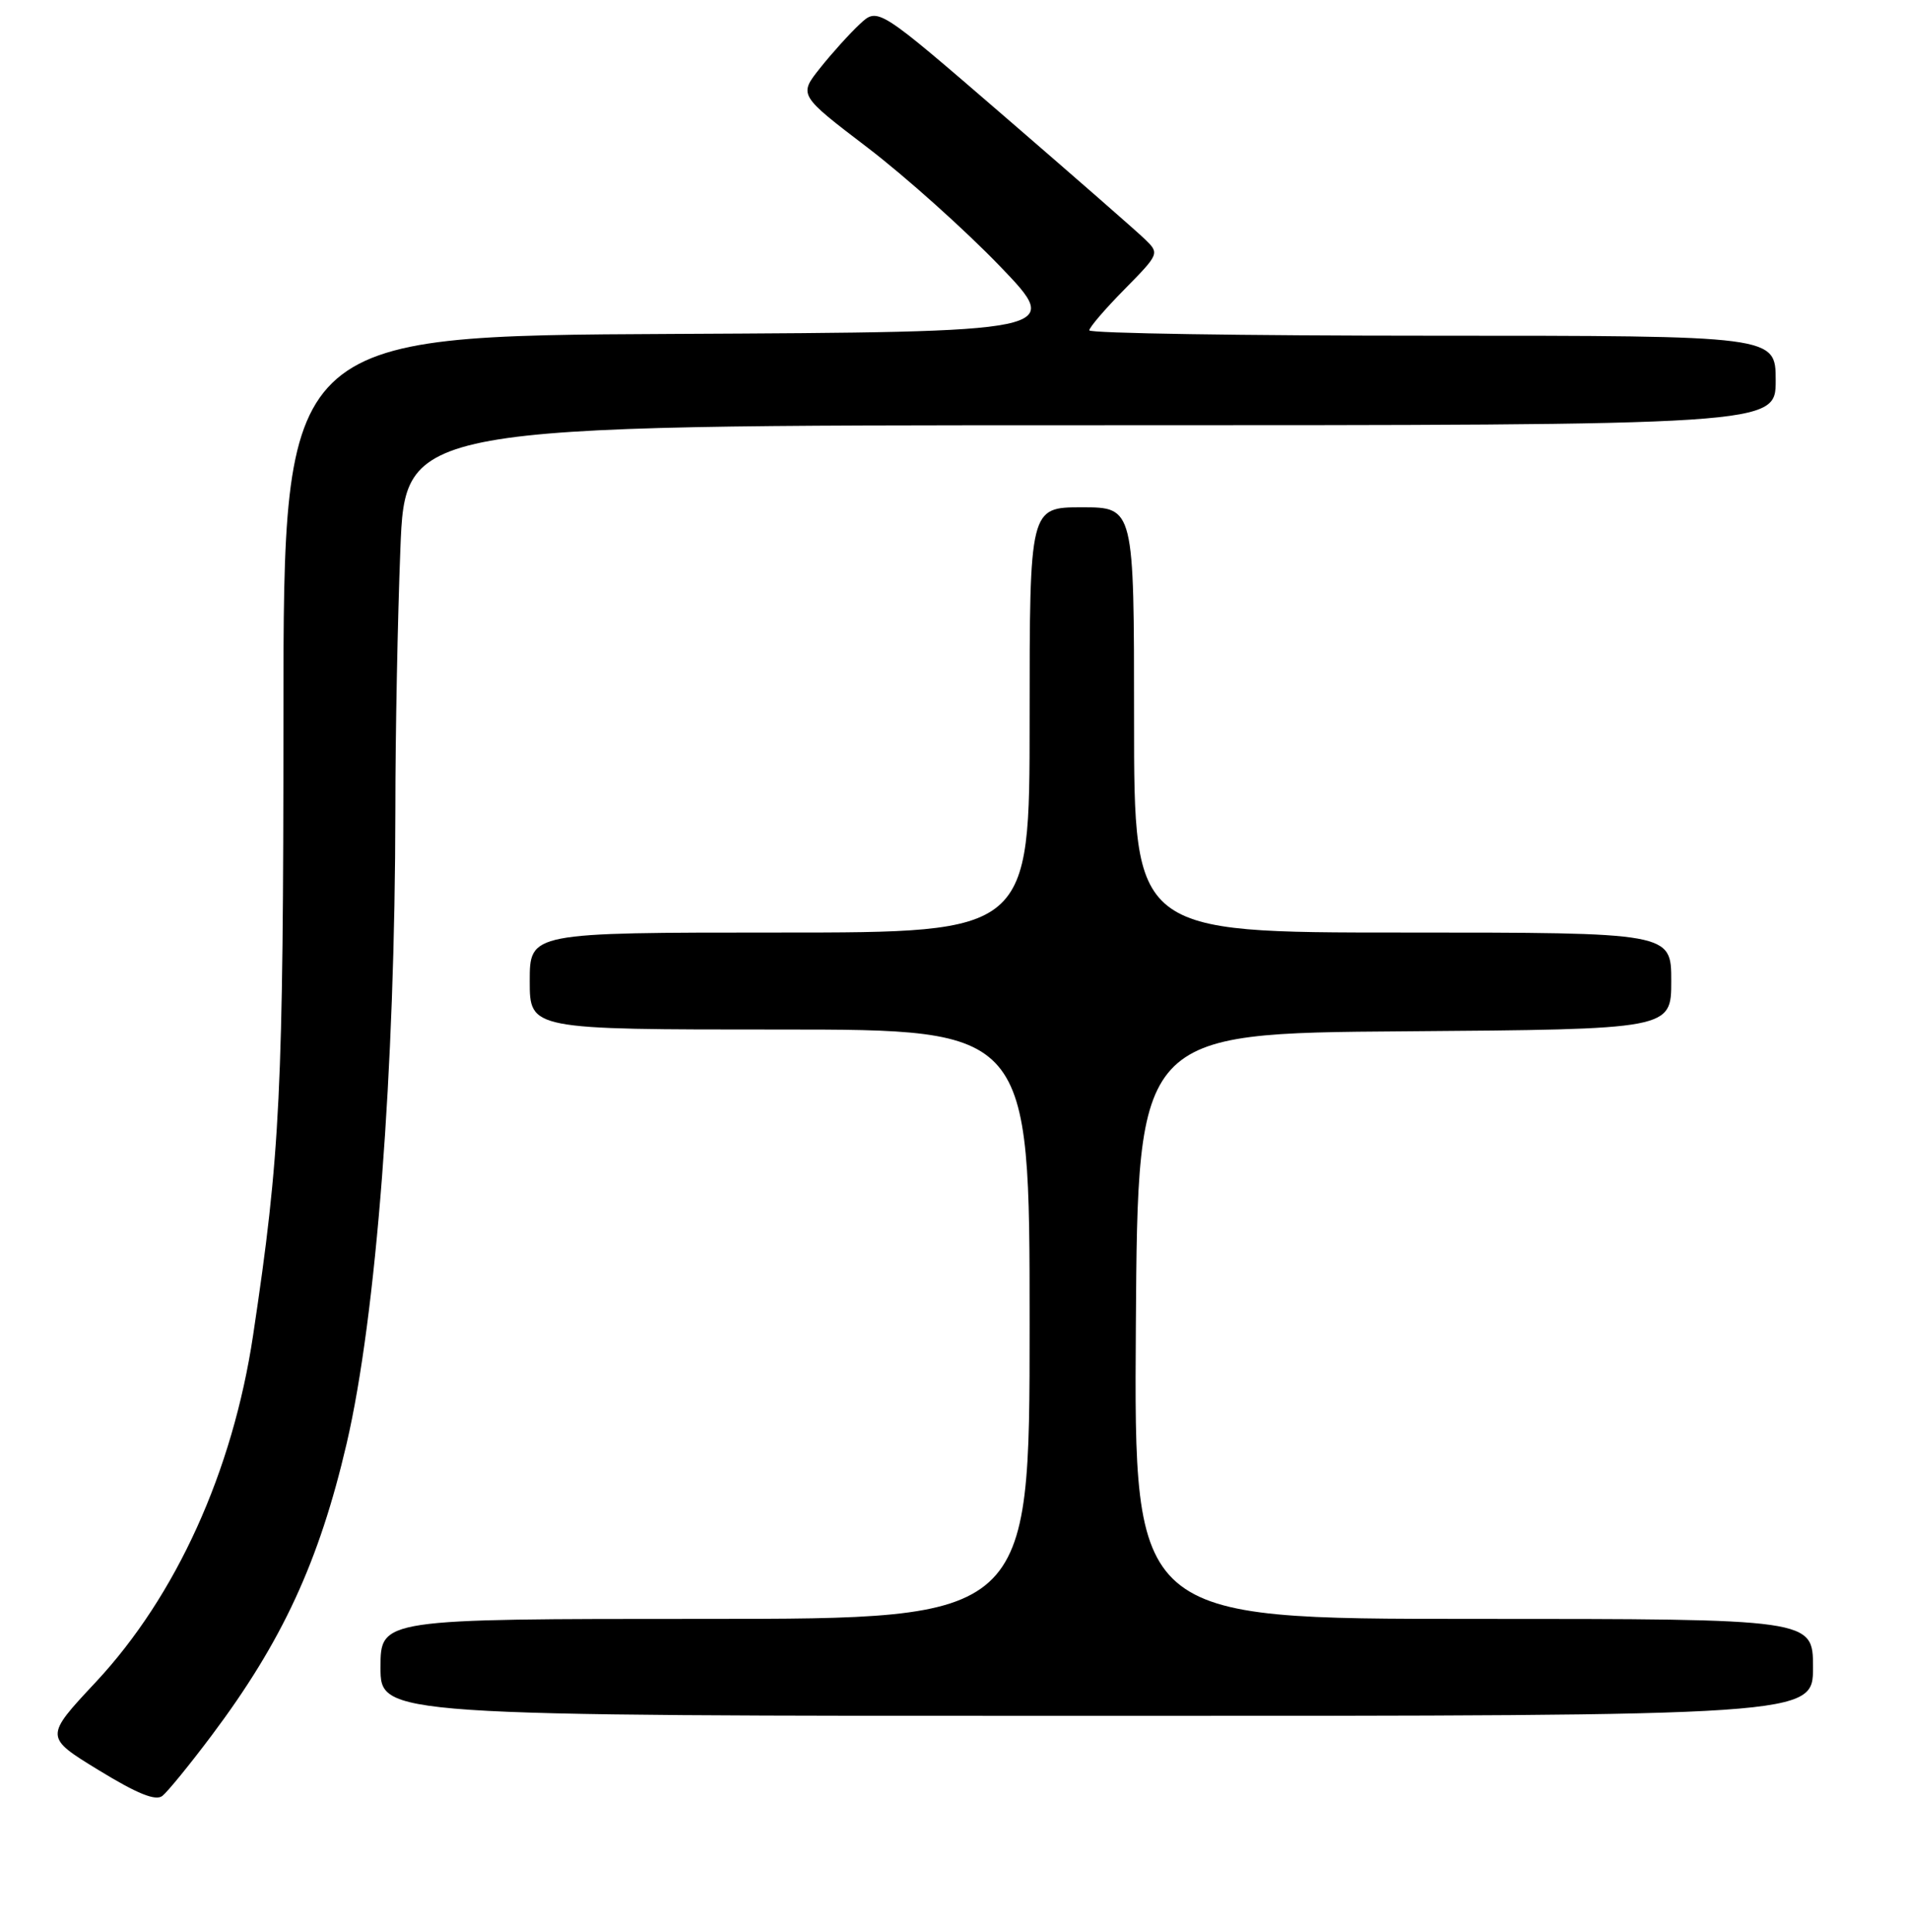 <?xml version="1.0" encoding="UTF-8" standalone="no"?>
<!DOCTYPE svg PUBLIC "-//W3C//DTD SVG 1.1//EN" "http://www.w3.org/Graphics/SVG/1.1/DTD/svg11.dtd" >
<svg xmlns="http://www.w3.org/2000/svg" xmlns:xlink="http://www.w3.org/1999/xlink" version="1.1" viewBox="0 0 256 259">
 <g >
 <path fill="currentColor"
d=" M 28.37 232.62 C 37.83 220.02 42.77 209.33 46.46 193.50 C 50.44 176.40 52.96 143.50 52.99 108.41 C 52.99 98.46 53.30 82.82 53.66 73.66 C 54.31 57.00 54.31 57.00 146.16 57.00 C 238.00 57.00 238.00 57.00 238.00 51.00 C 238.00 45.00 238.00 45.00 192.00 45.00 C 166.70 45.00 146.00 44.68 146.00 44.28 C 146.00 43.89 148.12 41.41 150.72 38.78 C 155.39 34.03 155.42 33.97 153.47 32.08 C 152.39 31.03 143.89 23.60 134.59 15.57 C 117.67 0.96 117.67 0.96 115.24 3.23 C 113.90 4.48 111.50 7.13 109.92 9.12 C 107.04 12.74 107.04 12.74 116.27 19.78 C 121.35 23.66 129.32 30.80 134.00 35.66 C 142.50 44.50 142.50 44.50 90.25 44.76 C 38.00 45.02 38.00 45.02 37.99 95.76 C 37.98 146.34 37.58 154.64 33.92 179.00 C 31.19 197.23 23.61 213.93 12.85 225.46 C 5.96 232.83 5.96 232.83 13.23 237.28 C 18.40 240.44 20.86 241.44 21.76 240.73 C 22.45 240.19 25.43 236.54 28.37 232.62 Z  M 243.00 223.50 C 243.00 217.00 243.00 217.00 197.49 217.00 C 151.98 217.00 151.98 217.00 152.24 177.75 C 152.50 138.50 152.50 138.50 188.25 138.24 C 224.00 137.97 224.00 137.97 224.00 131.49 C 224.00 125.00 224.00 125.00 188.00 125.00 C 152.00 125.00 152.00 125.00 152.00 96.50 C 152.00 68.00 152.00 68.00 145.00 68.00 C 138.00 68.00 138.00 68.00 138.00 96.50 C 138.00 125.00 138.00 125.00 104.50 125.00 C 71.00 125.00 71.00 125.00 71.00 131.50 C 71.00 138.00 71.00 138.00 104.50 138.00 C 138.00 138.00 138.00 138.00 138.00 177.50 C 138.00 217.00 138.00 217.00 94.50 217.00 C 51.00 217.00 51.00 217.00 51.00 223.50 C 51.00 230.00 51.00 230.00 147.00 230.00 C 243.00 230.00 243.00 230.00 243.00 223.50 Z "/>
</g>
</svg>